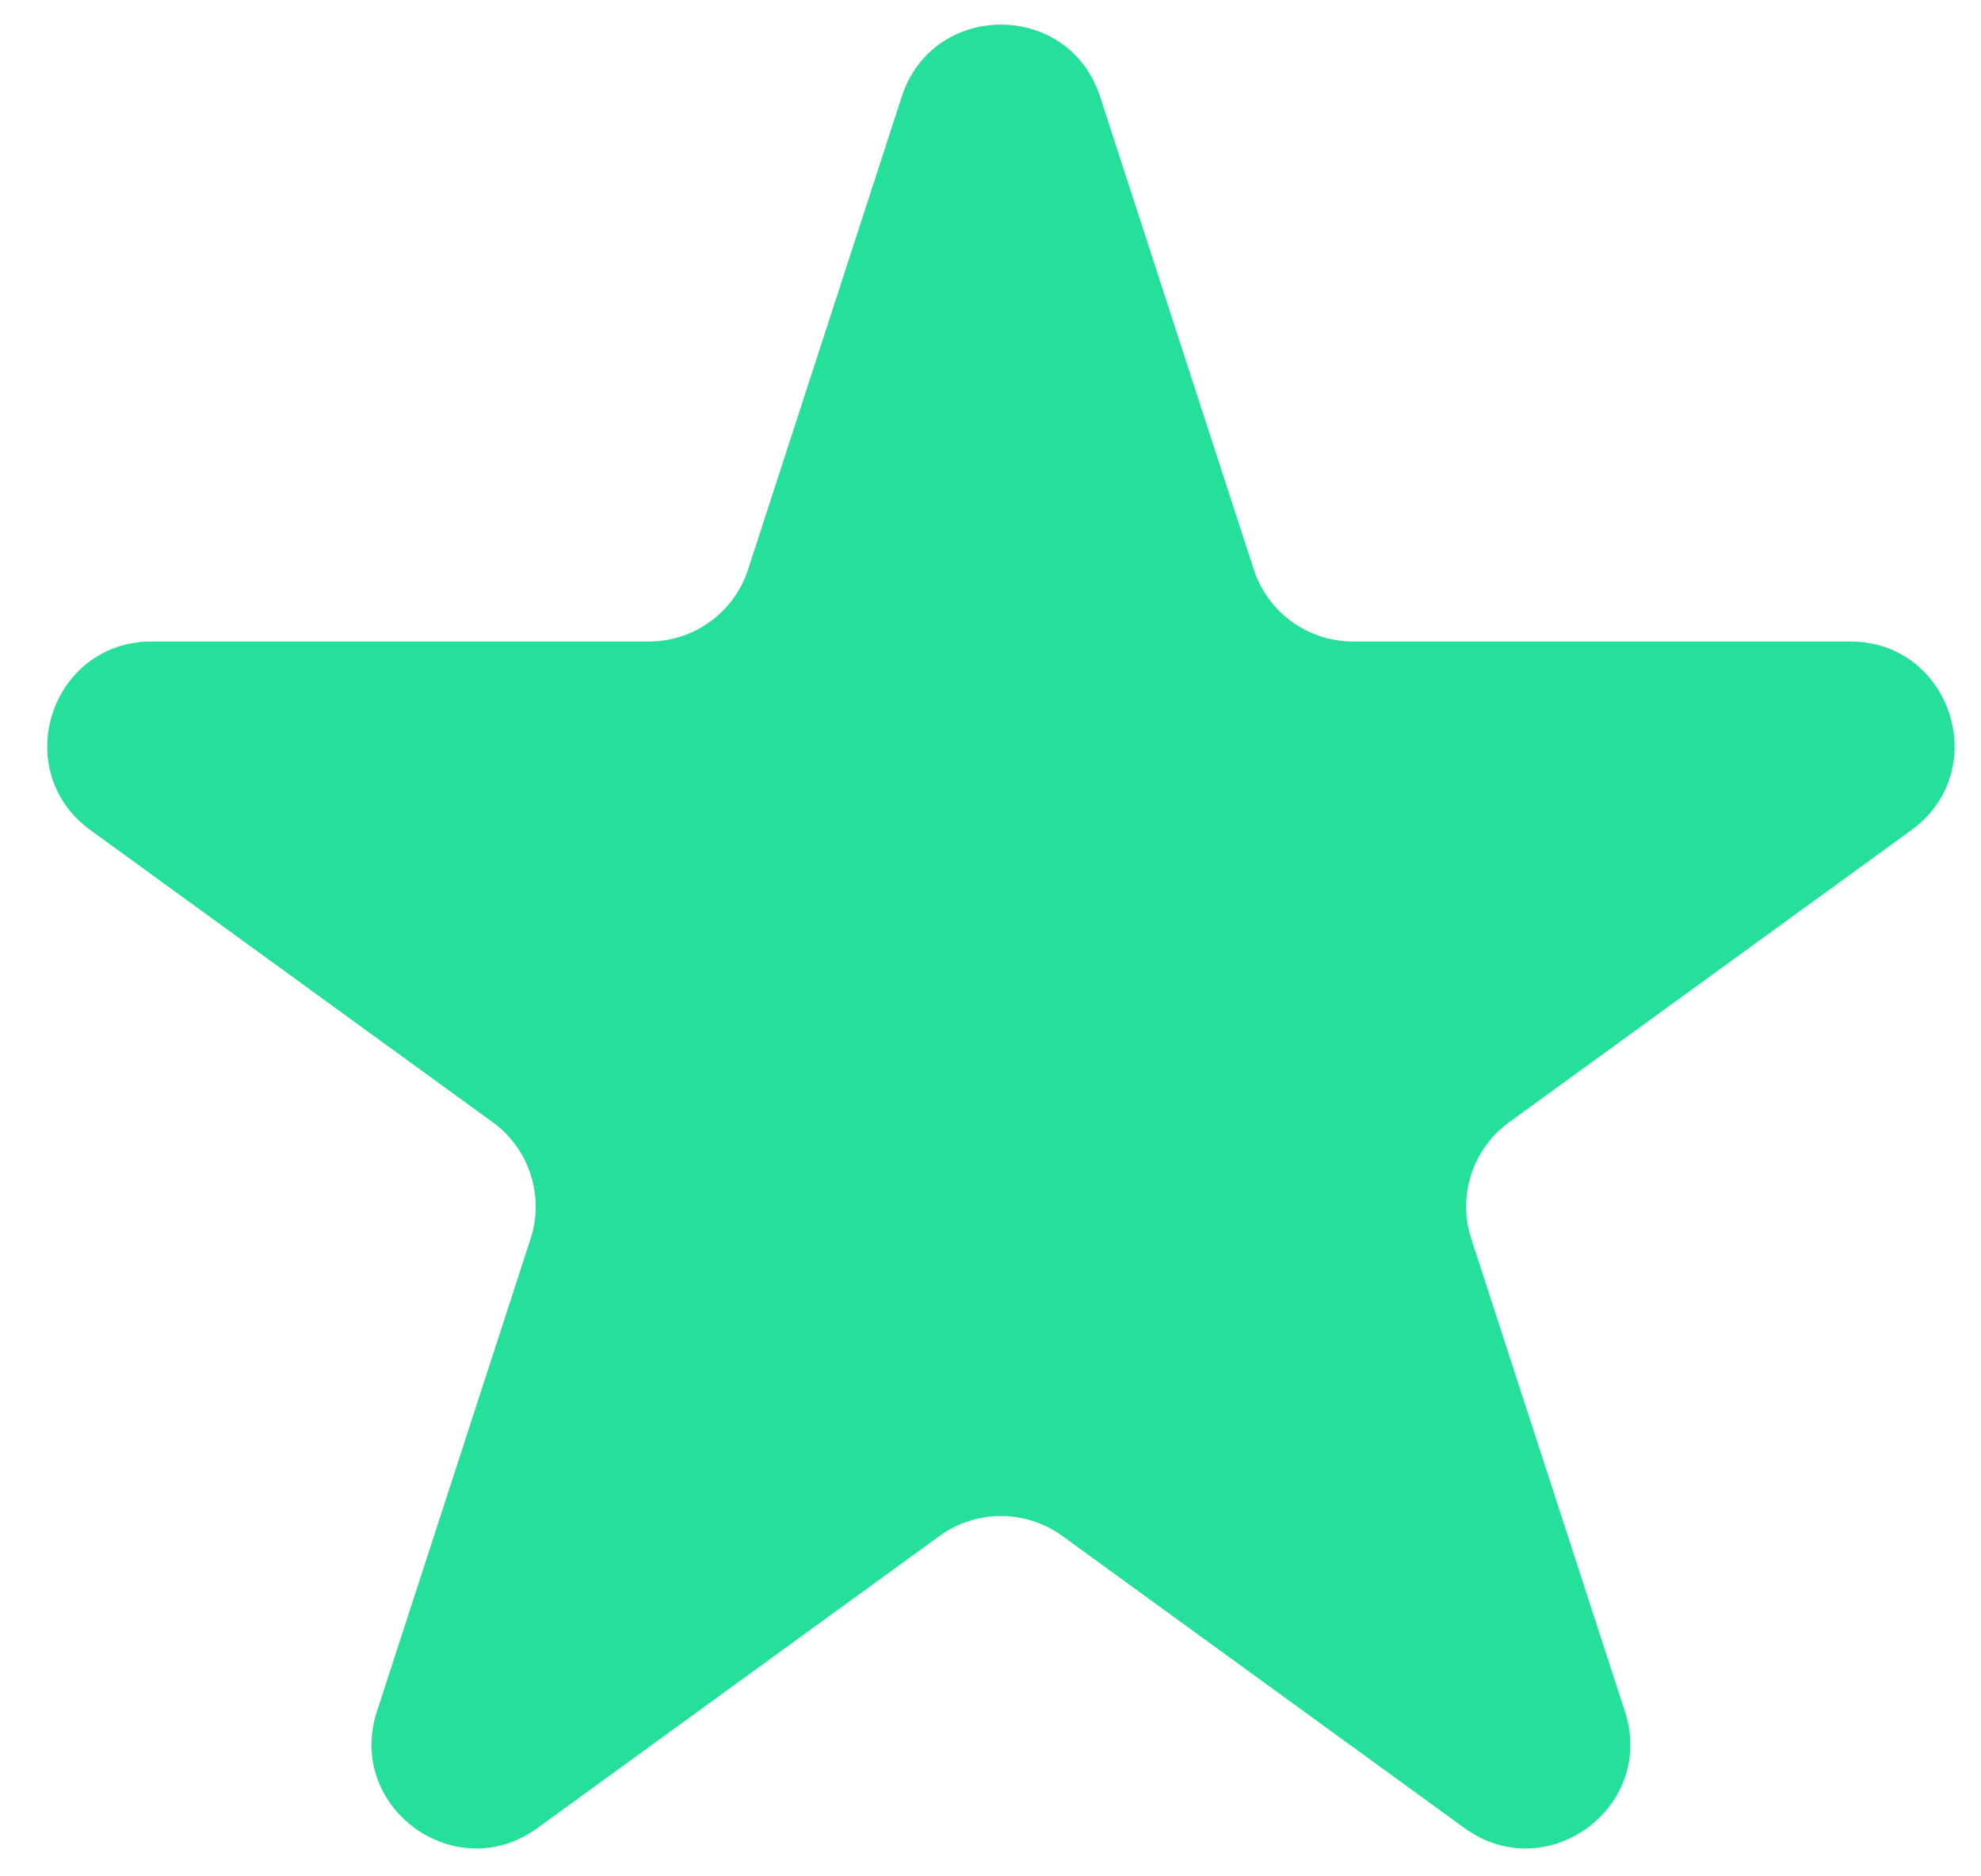 <svg width="19" height="18" viewBox="0 0 19 18" fill="none" xmlns="http://www.w3.org/2000/svg">
<path d="M8.649 0.927C8.948 0.006 10.252 0.006 10.551 0.927L12.025 5.463C12.159 5.875 12.543 6.154 12.976 6.154H17.745C18.713 6.154 19.116 7.393 18.333 7.963L14.474 10.766C14.124 11.02 13.977 11.472 14.111 11.884L15.585 16.419C15.884 17.341 14.83 18.107 14.046 17.537L10.188 14.734C9.837 14.48 9.363 14.48 9.012 14.734L5.154 17.537C4.37 18.107 3.316 17.341 3.615 16.419L5.089 11.884C5.223 11.472 5.076 11.02 4.726 10.766L0.867 7.963C0.084 7.393 0.486 6.154 1.455 6.154H6.224C6.657 6.154 7.041 5.875 7.175 5.463L8.649 0.927Z" fill="#24E09B"/>
</svg>

